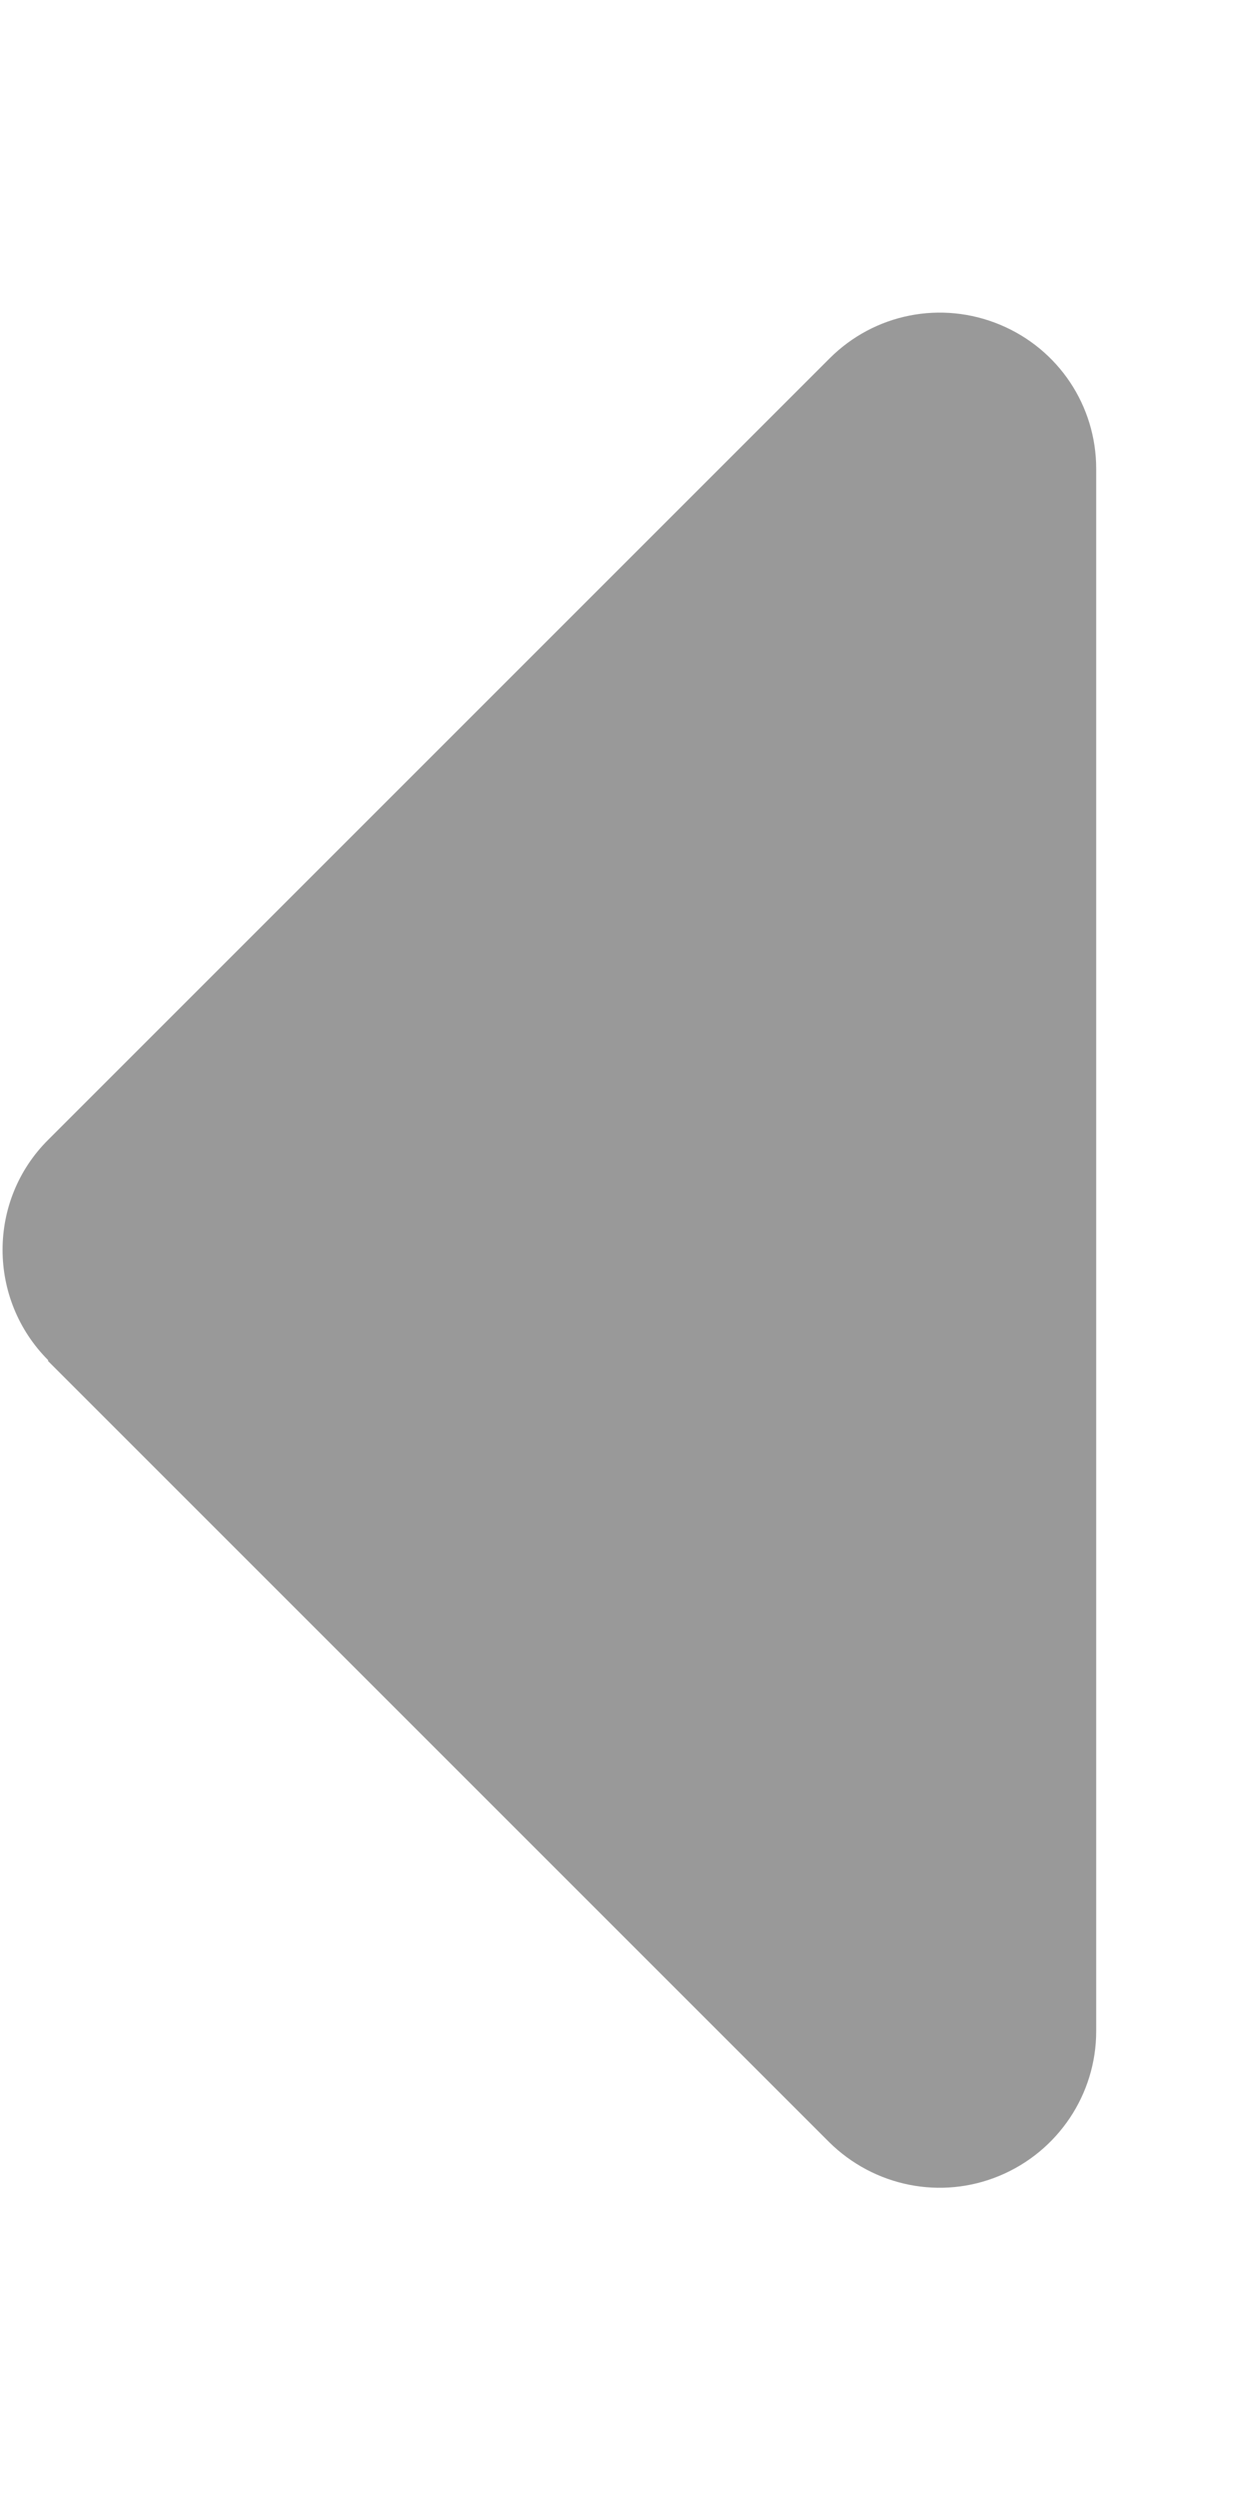 <svg xmlns="http://www.w3.org/2000/svg" viewBox="0 0 256 512"><!--! Font Awesome Pro 7.1.0 by @fontawesome - https://fontawesome.com License - https://fontawesome.com/license (Commercial License) Copyright 2025 Fonticons, Inc. --><path opacity=".4" fill="currentColor" d="M9.9 278.6c-12.5-12.5-12.5-32.8 0-45.2l160-160c9.2-9.2 22.9-11.9 34.9-6.9S224.5 83.1 224.5 96l0 320c0 12.9-7.8 24.6-19.8 29.6s-25.7 2.2-34.9-6.9l-160-160z"/><path fill="currentColor" d=""/></svg>